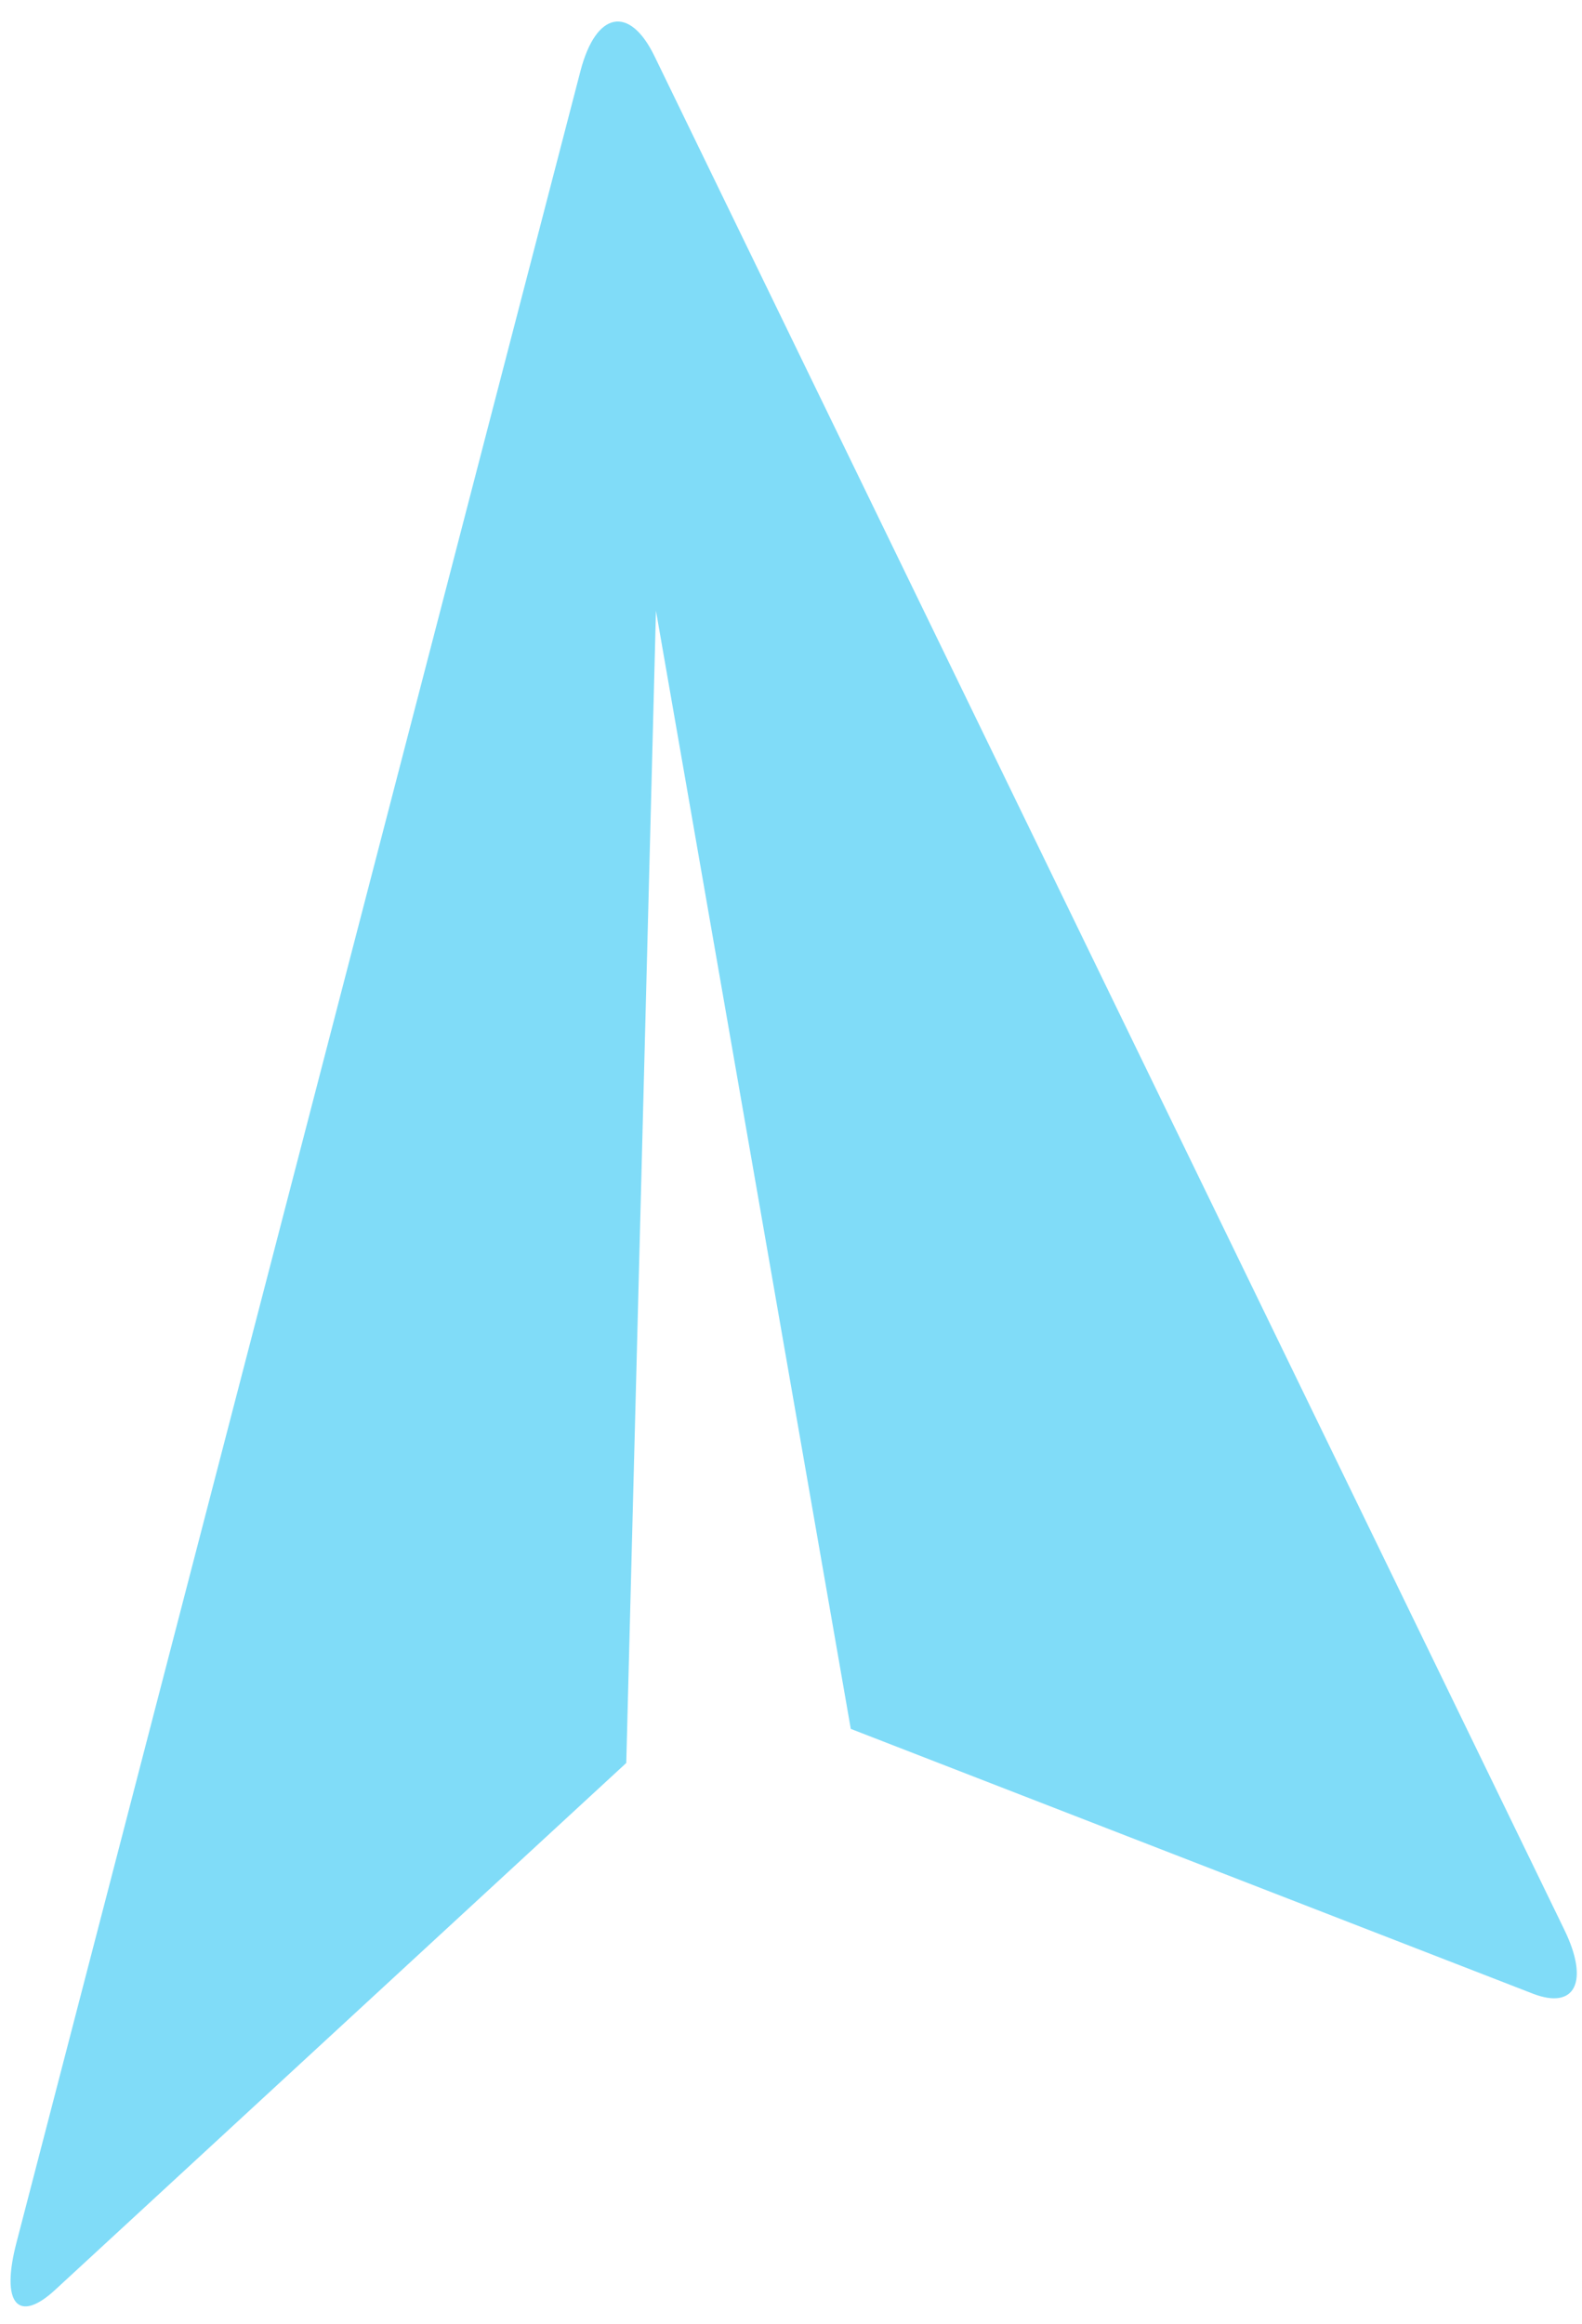 <svg width="47" height="69" viewBox="0 0 47 69" fill="none" xmlns="http://www.w3.org/2000/svg">
<path d="M1.64 67.981C0.541 68.995 0.015 68.403 0.487 66.589L17.245 2.108C17.71 0.322 18.708 0.153 19.442 1.663L46.473 57.287C47.224 58.826 46.803 59.676 45.543 59.19L25.276 51.328L19.488 18.133L18.606 52.34L1.64 67.981Z" fill="#80DCF8"/>
</svg>
